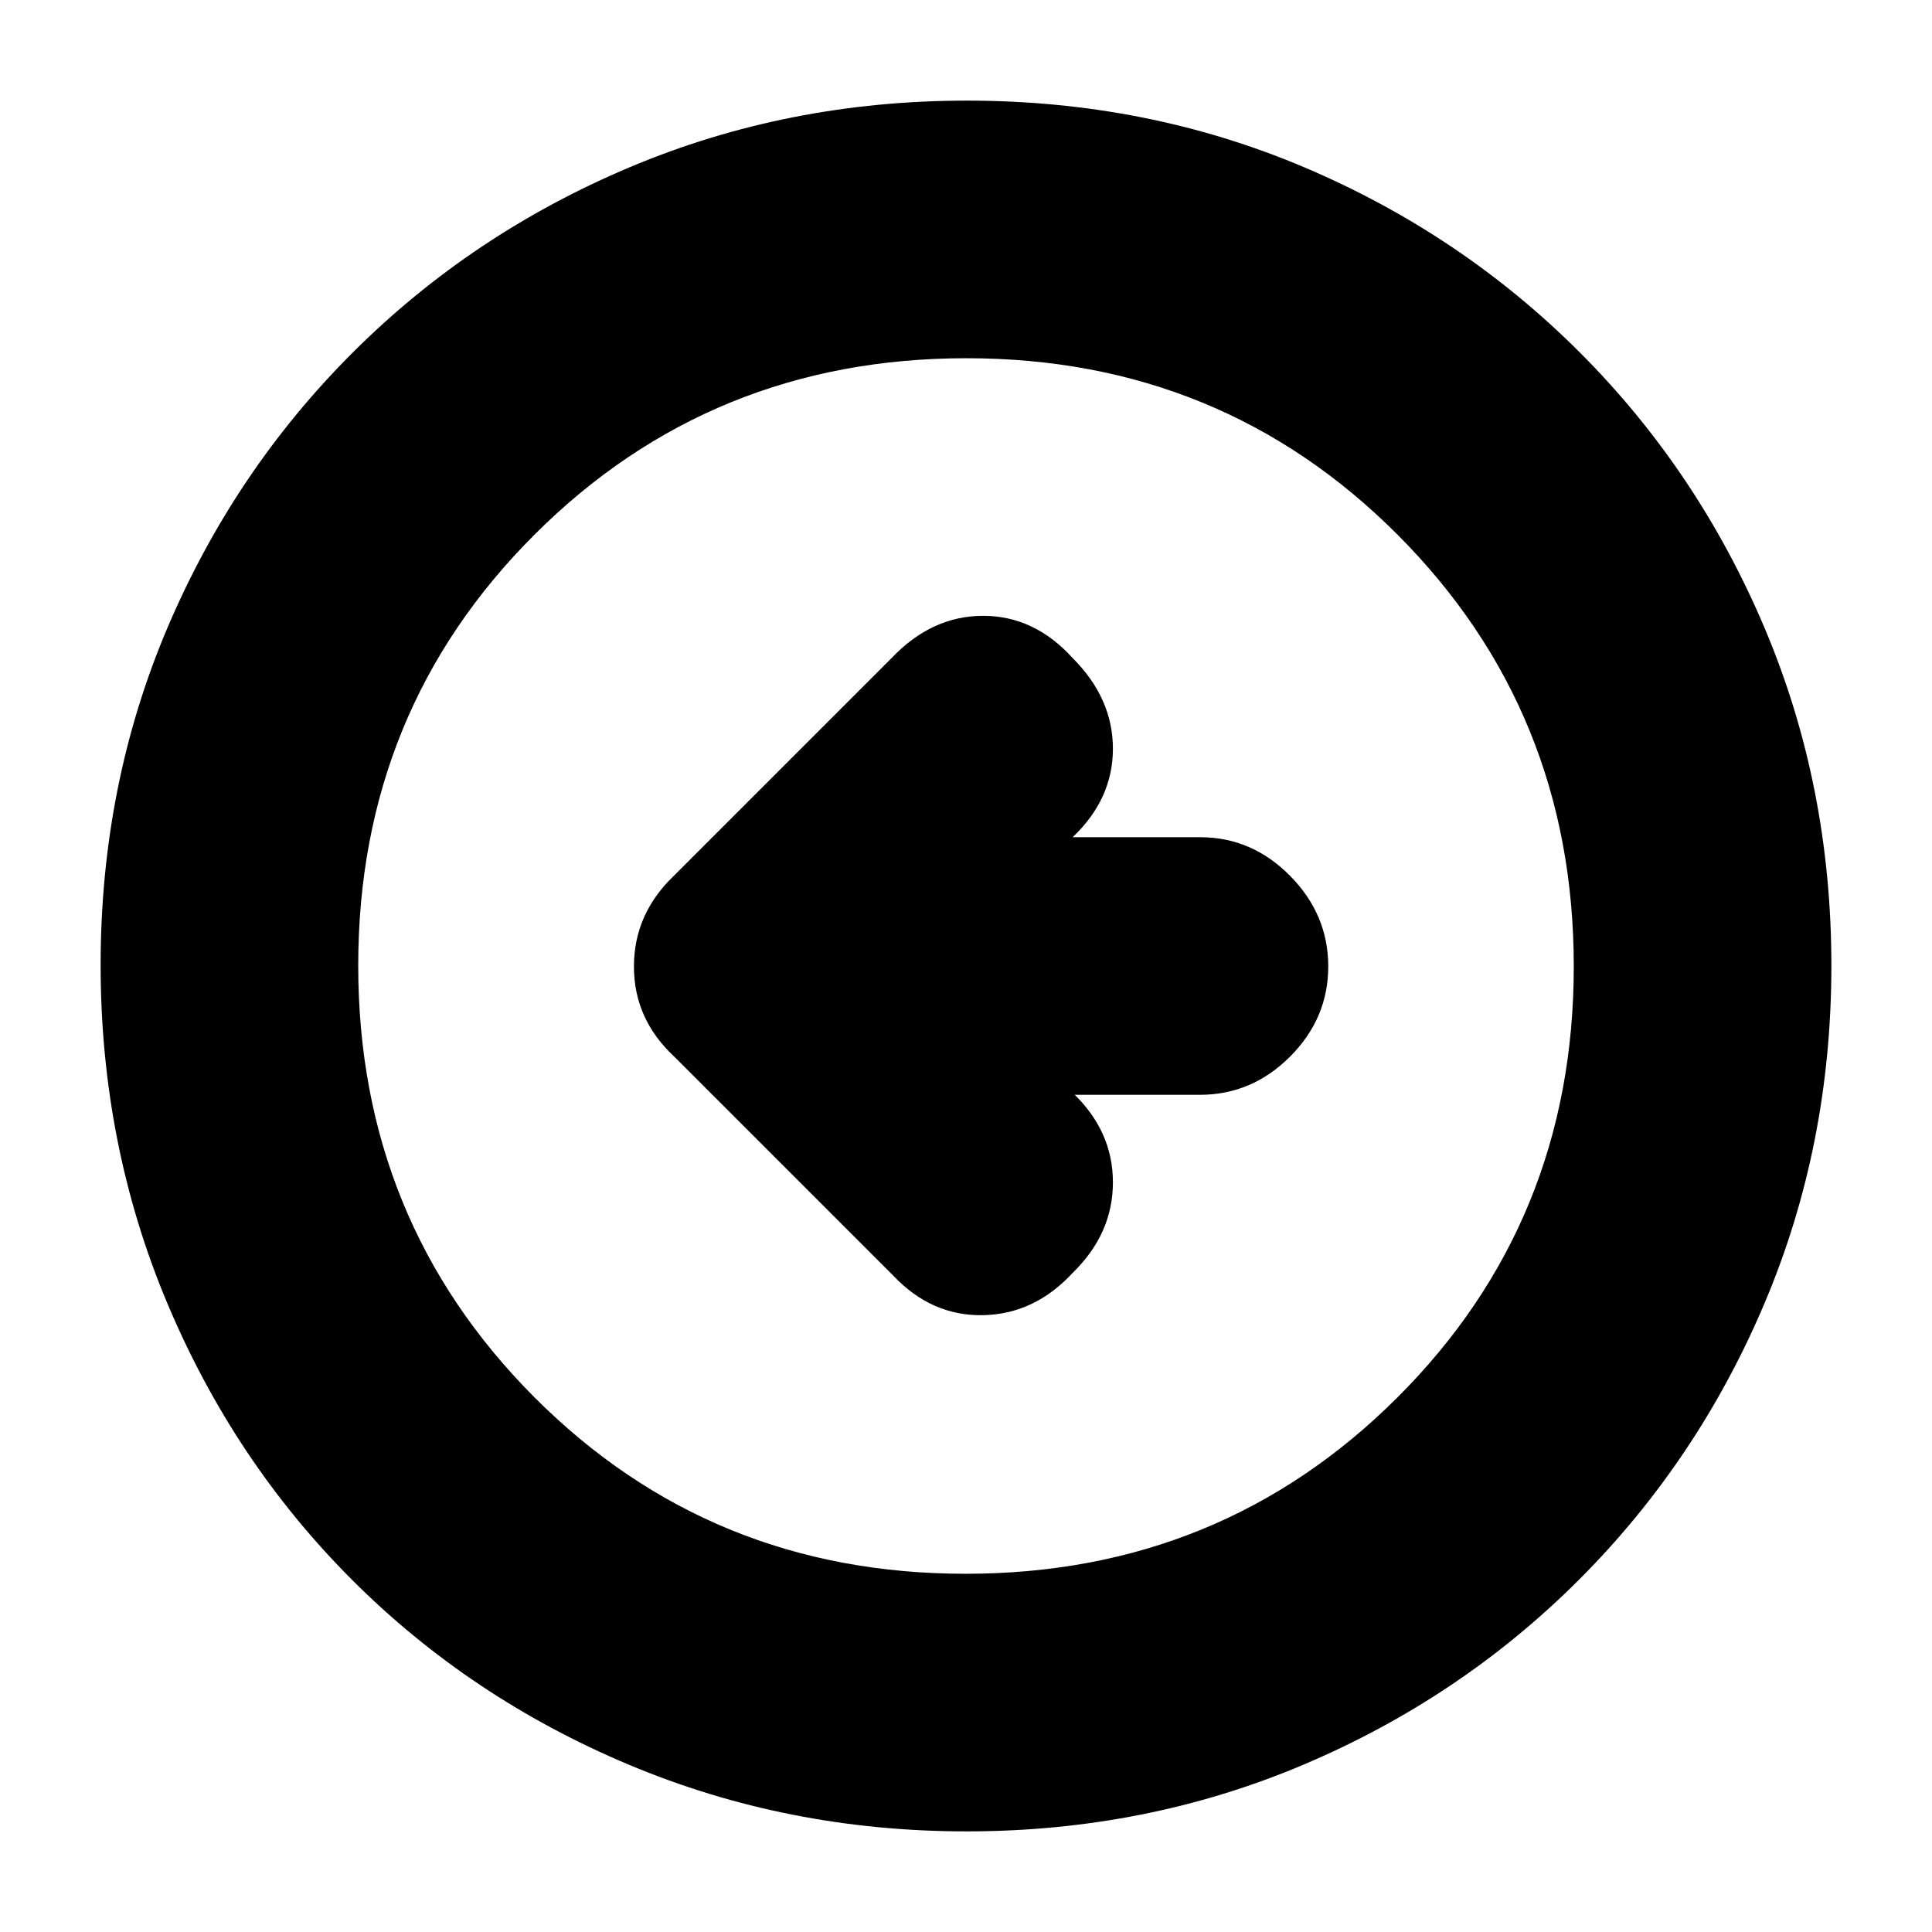 <svg xmlns="http://www.w3.org/2000/svg" height="20" viewBox="0 -960 960 960" width="20"><path d="M534-416h62.29q25.77 0 44.74-18.99Q660-453.98 660-479.79t-18.97-45.01Q622.06-544 596.29-544H533q20-19 20-44t-20-45q-19-21-44.5-21T443-633L334.86-524.86Q315-505.82 315-479.73q0 26.09 20 44.73l109 109q19 20 44.5 19.5t44.5-21q20-19.5 20-45T533-417l1 1ZM480.28-50q-88.92 0-167.75-33.1-78.82-33.11-137.57-91.86T83.1-312.49Q50-391.28 50-480.46q0-89.44 33.16-167.49 33.17-78.05 92.18-136.94 59.01-58.89 137.53-92Q391.39-910 480.46-910q89.43 0 167.52 33.09 78.09 33.1 136.96 91.97 58.87 58.87 91.97 137.21Q910-569.38 910-480.19t-33.11 167.52q-33.11 78.32-92 137.33Q726-116.33 647.72-83.16 569.45-50 480.28-50Zm-.51-128q126.74 0 214.49-87.51Q782-353.03 782-479.77t-87.51-214.49Q606.97-782 480.23-782t-214.49 87.51Q178-606.97 178-480.23t87.51 214.49Q353.03-178 479.77-178Zm.23-302Z"/></svg>